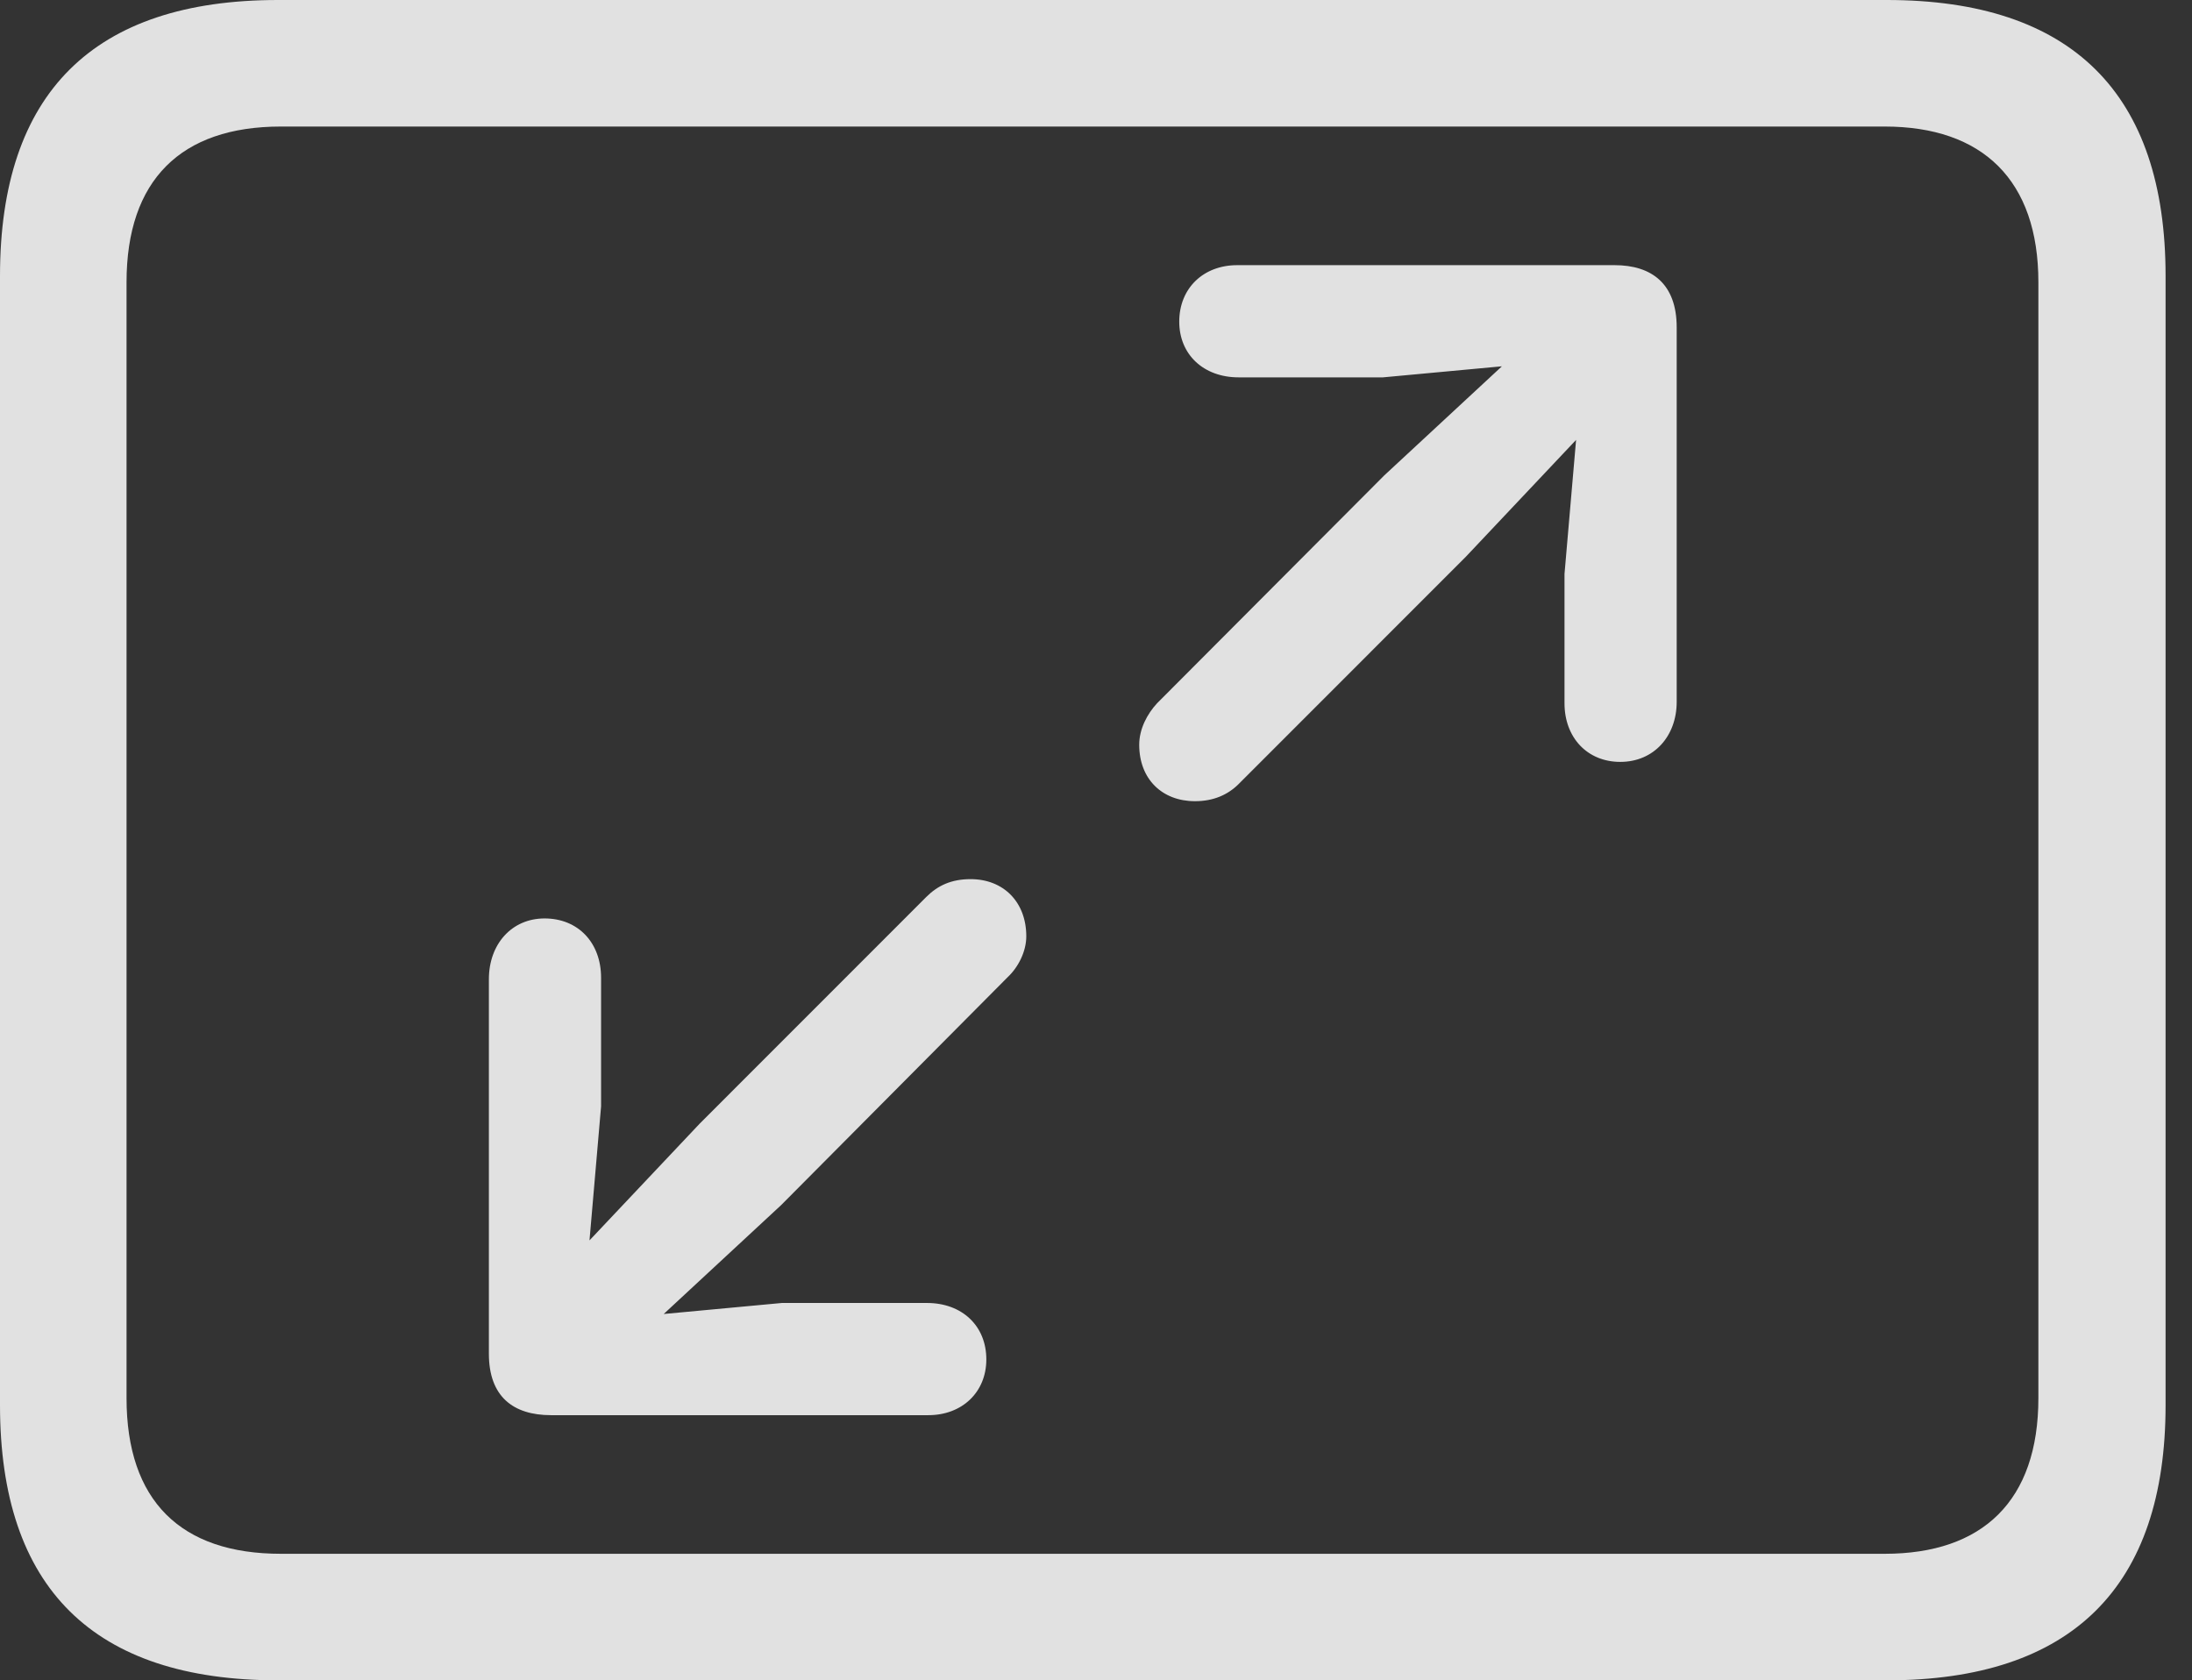 <?xml version="1.0" encoding="UTF-8"?>
<!--Generator: Apple Native CoreSVG 341-->
<!DOCTYPE svg
PUBLIC "-//W3C//DTD SVG 1.1//EN"
       "http://www.w3.org/Graphics/SVG/1.1/DTD/svg11.dtd">
<svg version="1.1" xmlns="http://www.w3.org/2000/svg" xmlns:xlink="http://www.w3.org/1999/xlink" viewBox="0 0 29.951 22.959">
 <rect x="0" y="0" width="29.951" height="22.959" fill="#333333" stroke="none"/>
 <g>
  <rect height="22.959" opacity="0" width="29.951" x="0" y="0"/>
  <path d="M3.799 22.959L25.781 22.959C28.311 22.959 29.59 21.68 29.59 19.199L29.59 3.77C29.59 1.279 28.311 0 25.781 0L3.799 0C1.279 0 0 1.27 0 3.77L0 19.199C0 21.699 1.279 22.959 3.799 22.959ZM3.838 21.23C2.471 21.23 1.729 20.508 1.729 19.102L1.729 3.857C1.729 2.461 2.471 1.729 3.838 1.729L25.752 1.729C27.09 1.729 27.852 2.461 27.852 3.857L27.852 19.102C27.852 20.508 27.09 21.23 25.752 21.23Z" fill="white" fill-opacity="0.85"/>
  <path d="M22.139 10.41C22.598 10.41 22.91 10.059 22.91 9.59L22.91 4.473C22.91 3.877 22.568 3.623 22.061 3.623L16.904 3.623C16.445 3.623 16.113 3.936 16.113 4.395C16.113 4.844 16.445 5.156 16.924 5.156L18.896 5.156L21.631 4.902L21.377 7.842L21.377 9.609C21.377 10.078 21.689 10.41 22.139 10.41ZM16.328 10.947C16.582 10.947 16.777 10.859 16.924 10.713L20.029 7.607L21.65 5.889C22.441 5.059 21.475 4.131 20.664 4.873L18.916 6.494L15.81 9.609C15.674 9.756 15.566 9.961 15.566 10.176C15.566 10.645 15.879 10.947 16.328 10.947ZM7.441 12.549C6.992 12.549 6.68 12.9 6.68 13.379L6.68 18.496C6.68 19.082 7.012 19.336 7.529 19.336L12.685 19.336C13.145 19.336 13.477 19.023 13.477 18.574C13.477 18.115 13.145 17.803 12.666 17.803L10.684 17.803L7.959 18.057L8.213 15.117L8.213 13.359C8.213 12.881 7.9 12.549 7.441 12.549ZM13.262 12.012C12.998 12.012 12.812 12.1 12.656 12.256L9.561 15.352L7.93 17.08C7.148 17.91 8.115 18.838 8.926 18.086L10.674 16.465L13.77 13.35C13.916 13.213 14.023 12.998 14.023 12.793C14.023 12.324 13.711 12.012 13.262 12.012Z" fill="white" fill-opacity="0.85"/>
 </g>
</svg>
